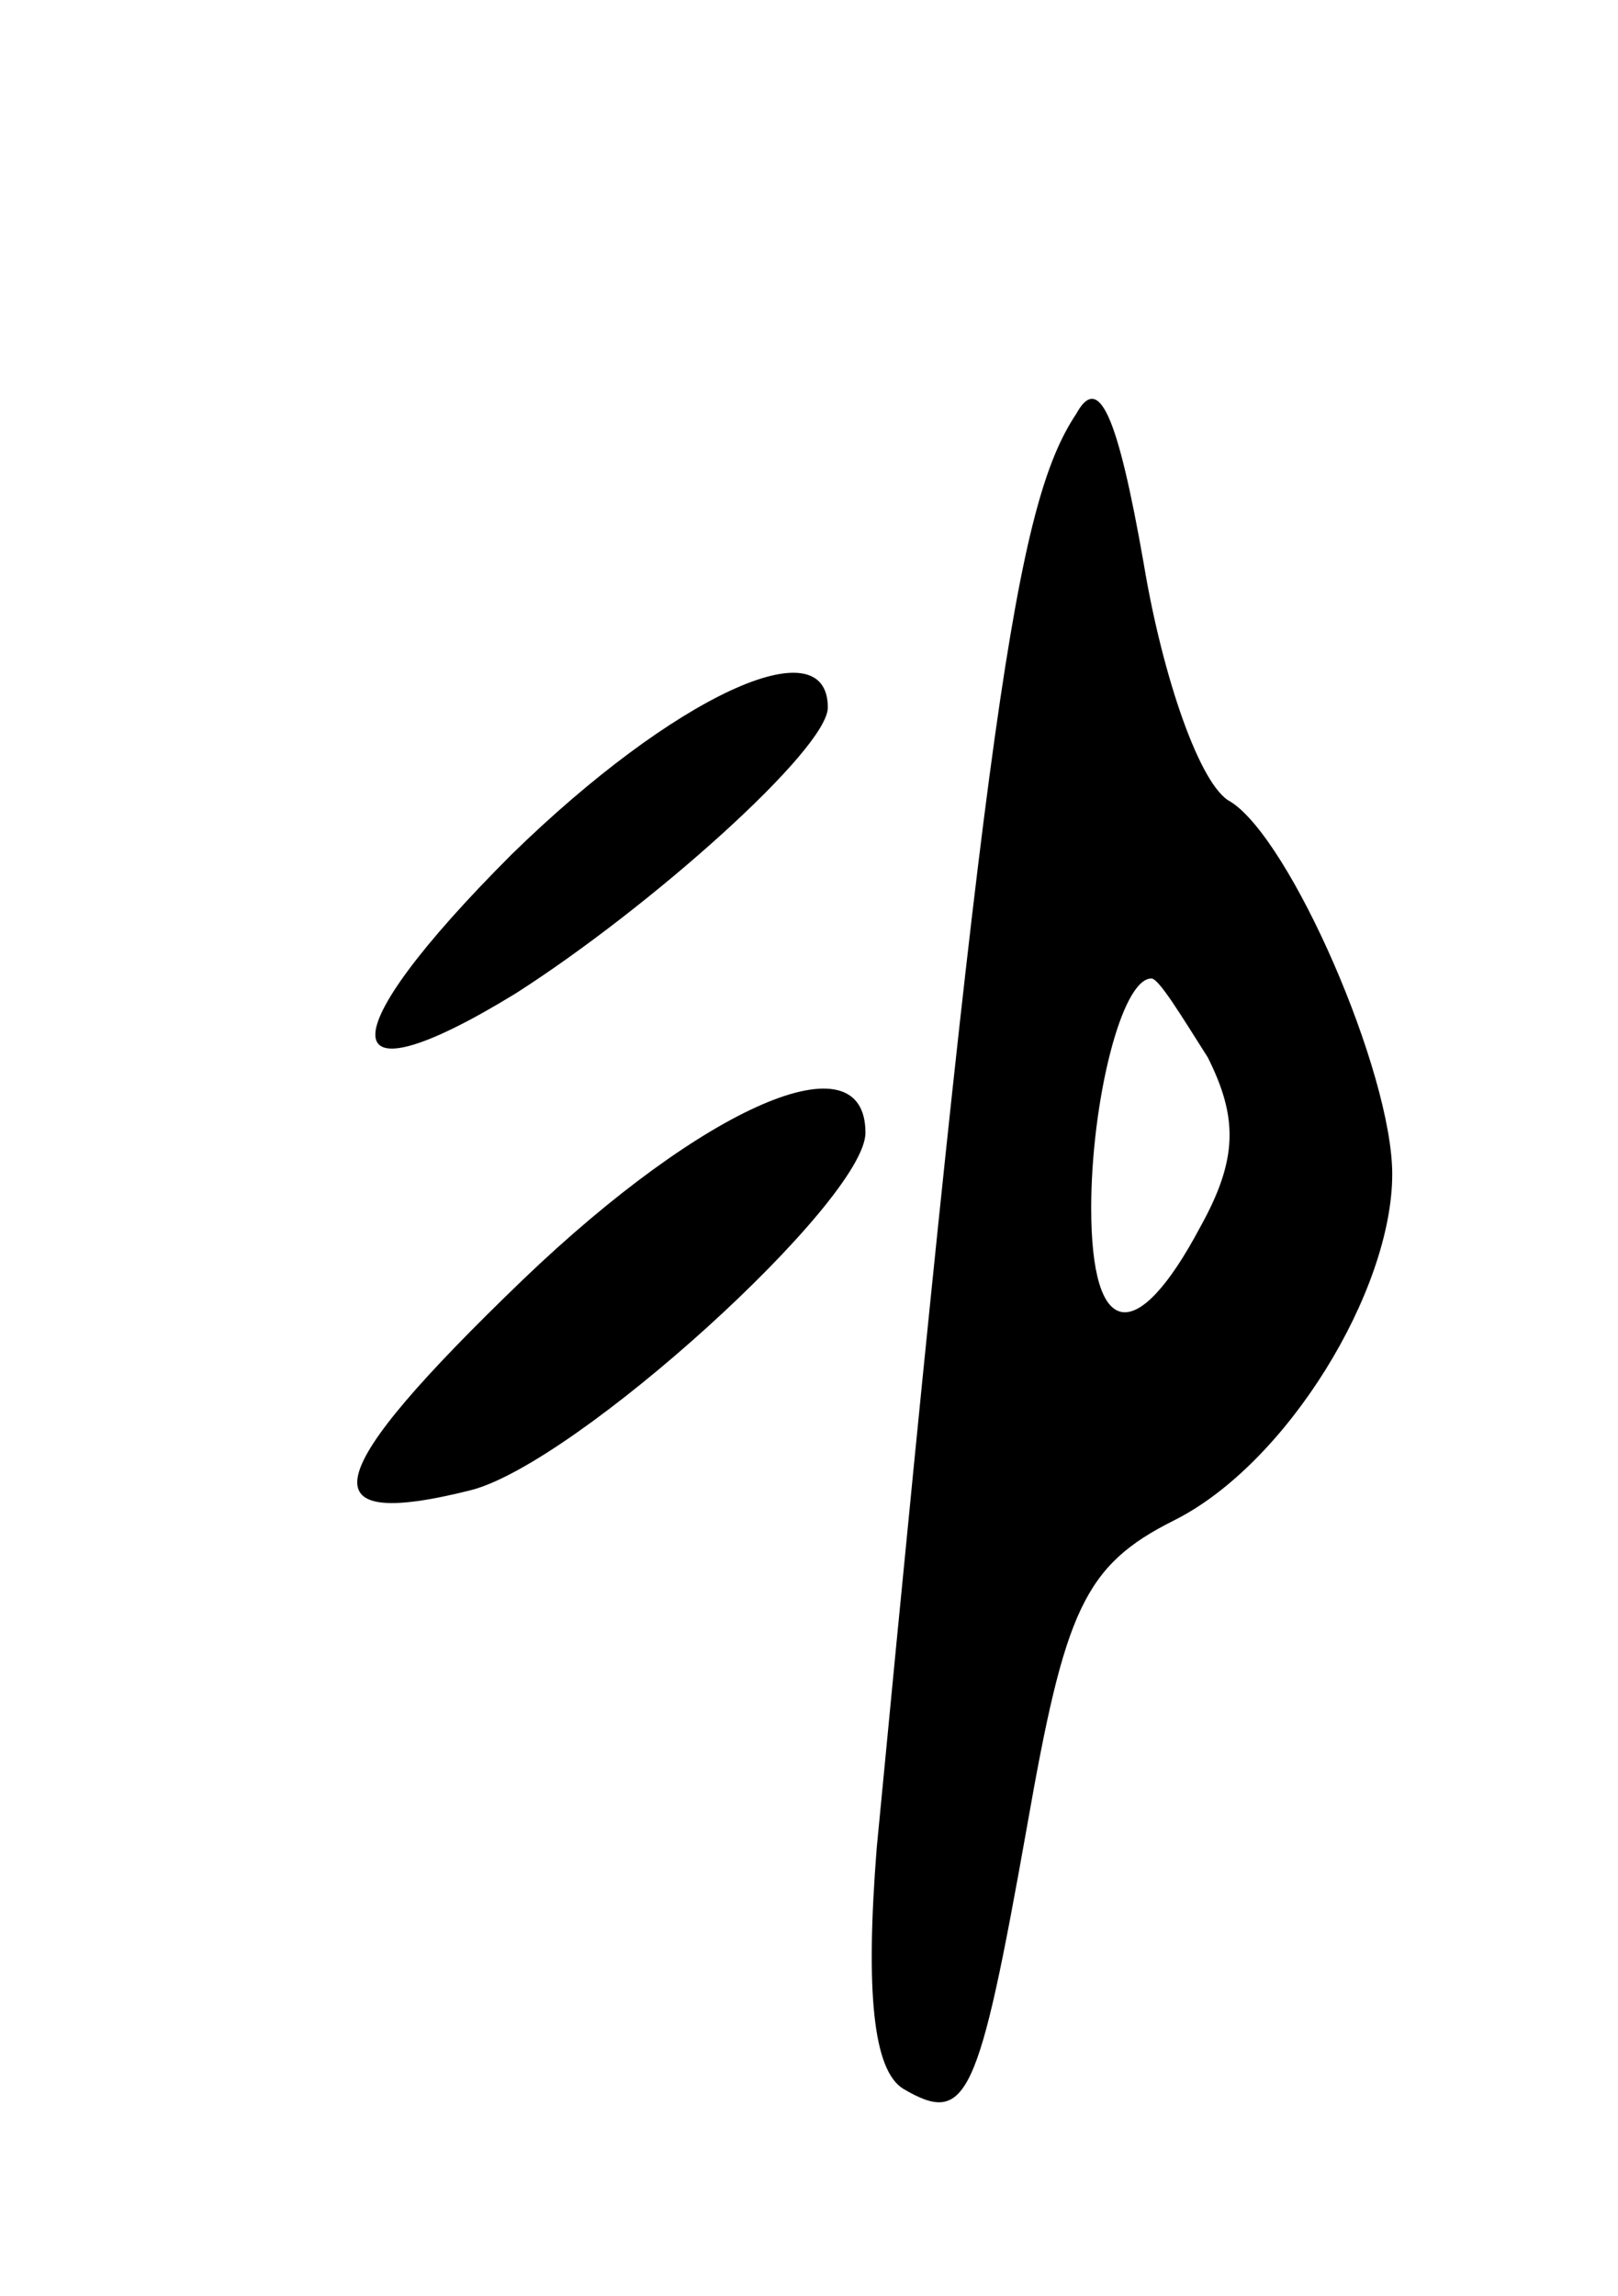 <svg version="1.0" xmlns="http://www.w3.org/2000/svg"
 width="43pt" height="61pt" viewBox="0 0 43 61"
 preserveAspectRatio="xMidYMid meet">
<g transform="translate(0,61) scale(0.1,-0.1)"
fill="#000000" stroke="none">
<path d="M286 500 c-16 -24 -24 -78 -53 -381 -3 -38 -1 -59 7 -64 17 -10 20
-3 33 70 10 57 15 69 39 81 30 15 58 61 58 92 0 27 -27 89 -43 99 -8 4 -18 33
-23 63 -7 40 -12 51 -18 40z m35 -171 c8 -16 8 -27 -2 -45 -17 -32 -29 -30
-29 5 0 28 8 61 16 61 2 0 8 -10 15 -21z"/>
<path d="M136 383 c-49 -49 -48 -67 1 -37 36 23 83 65 83 76 0 22 -41 3 -84
-39z"/>
<path d="M139 270 c-54 -52 -58 -67 -14 -56 28 7 105 77 105 95 0 26 -43 7
-91 -39z"/>
</g>
</svg>
